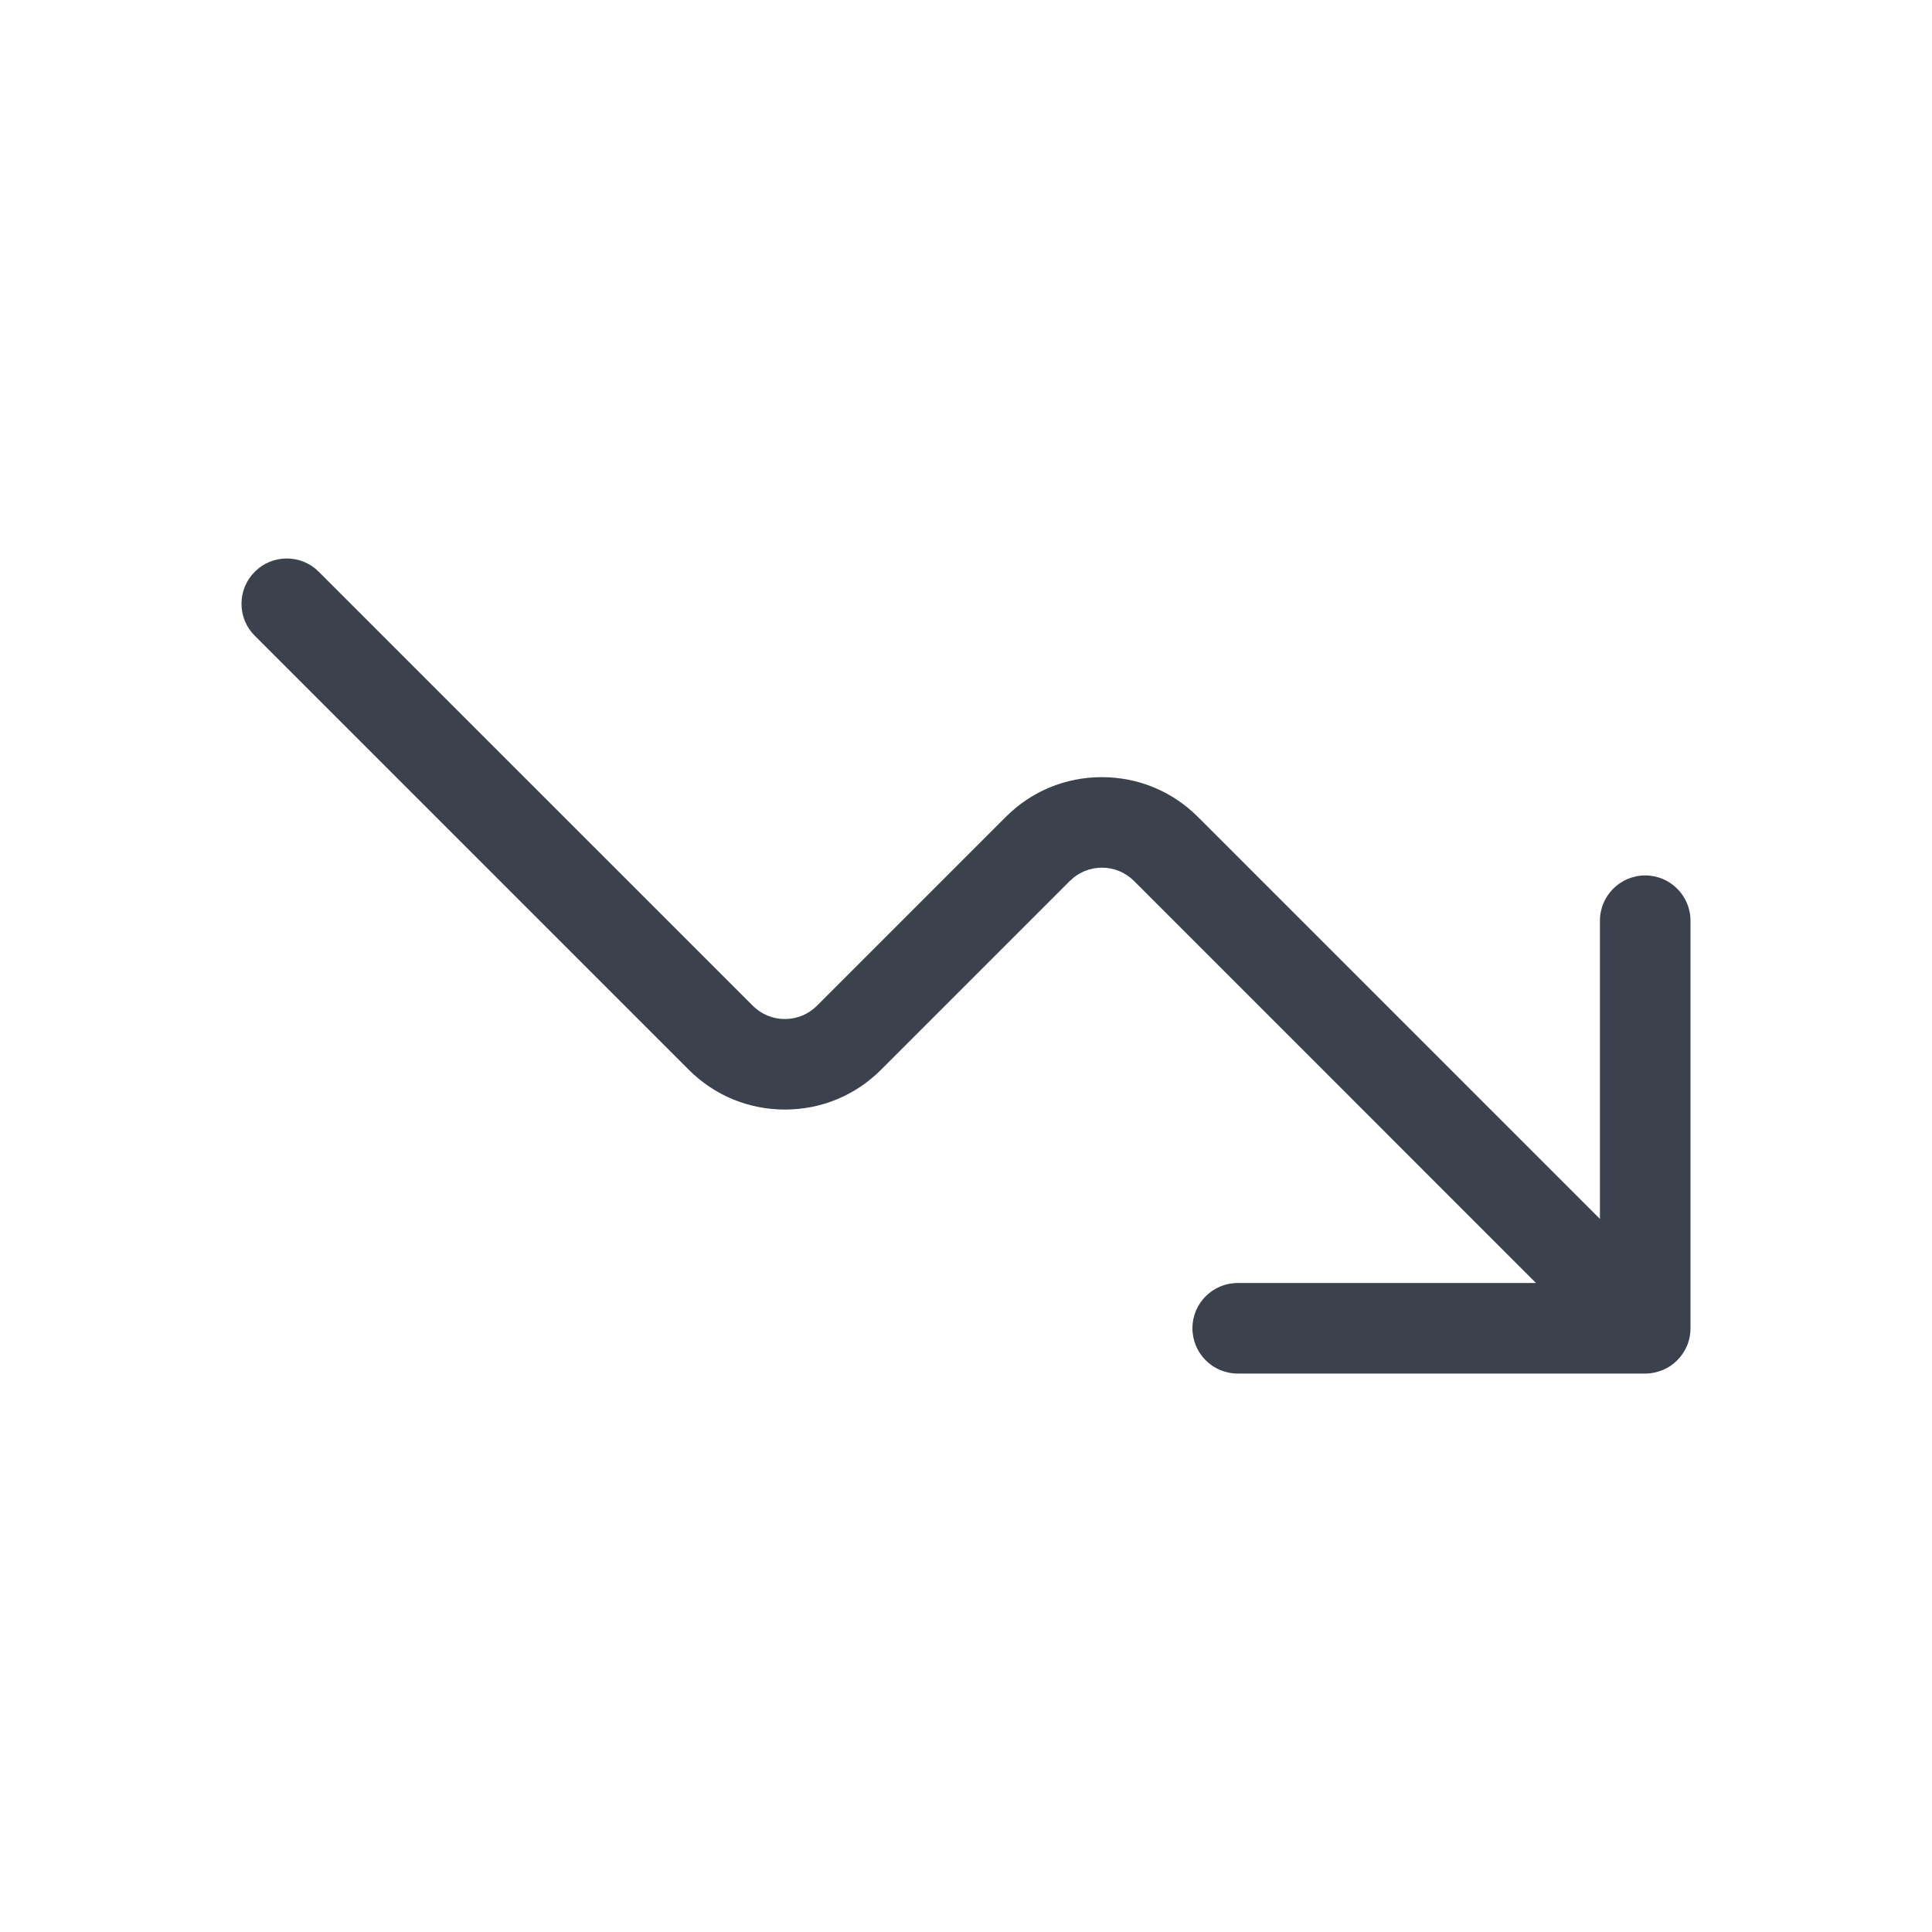 <?xml version="1.0" encoding="utf-8"?>
<svg width="40" height="40" viewBox="0 0 40 40" fill="none" xmlns="http://www.w3.org/2000/svg" xmlns:bx="https://boxy-svg.com">
  <path d="M 5.937 11.563 C 6.187 11.563 6.424 11.66 6.6 11.838 L 15.587 20.824 C 15.764 21 16 21.098 16.25 21.098 C 16.501 21.098 16.736 21 16.913 20.824 L 20.824 16.913 C 21.354 16.382 22.06 16.09 22.811 16.09 C 23.564 16.09 24.27 16.382 24.801 16.913 L 33.125 25.237 L 33.125 19.063 C 33.125 18.545 33.545 18.125 34.063 18.125 C 34.58 18.125 35 18.545 35 19.063 L 35 27.5 C 35 27.612 34.98 27.723 34.943 27.824 C 34.939 27.835 34.934 27.847 34.93 27.857 C 34.835 28.087 34.649 28.273 34.429 28.363 C 34.416 28.368 34.403 28.373 34.389 28.378 C 34.283 28.418 34.174 28.438 34.063 28.438 L 25.625 28.438 C 25.108 28.438 24.688 28.018 24.688 27.5 C 24.688 26.983 25.108 26.563 25.625 26.563 L 31.801 26.563 L 23.478 18.239 C 23.3 18.062 23.064 17.964 22.814 17.964 C 22.564 17.964 22.328 18.062 22.15 18.239 L 18.24 22.149 C 17.71 22.679 17.004 22.972 16.251 22.972 C 15.499 22.972 14.792 22.68 14.261 22.149 L 5.275 13.163 C 5.097 12.987 5 12.75 5 12.5 C 5 12.25 5.097 12.014 5.275 11.838 C 5.451 11.66 5.687 11.563 5.937 11.563 Z" fill="#3B414D" class="primary" bx:origin="0.5 0.49997"/>
</svg>
